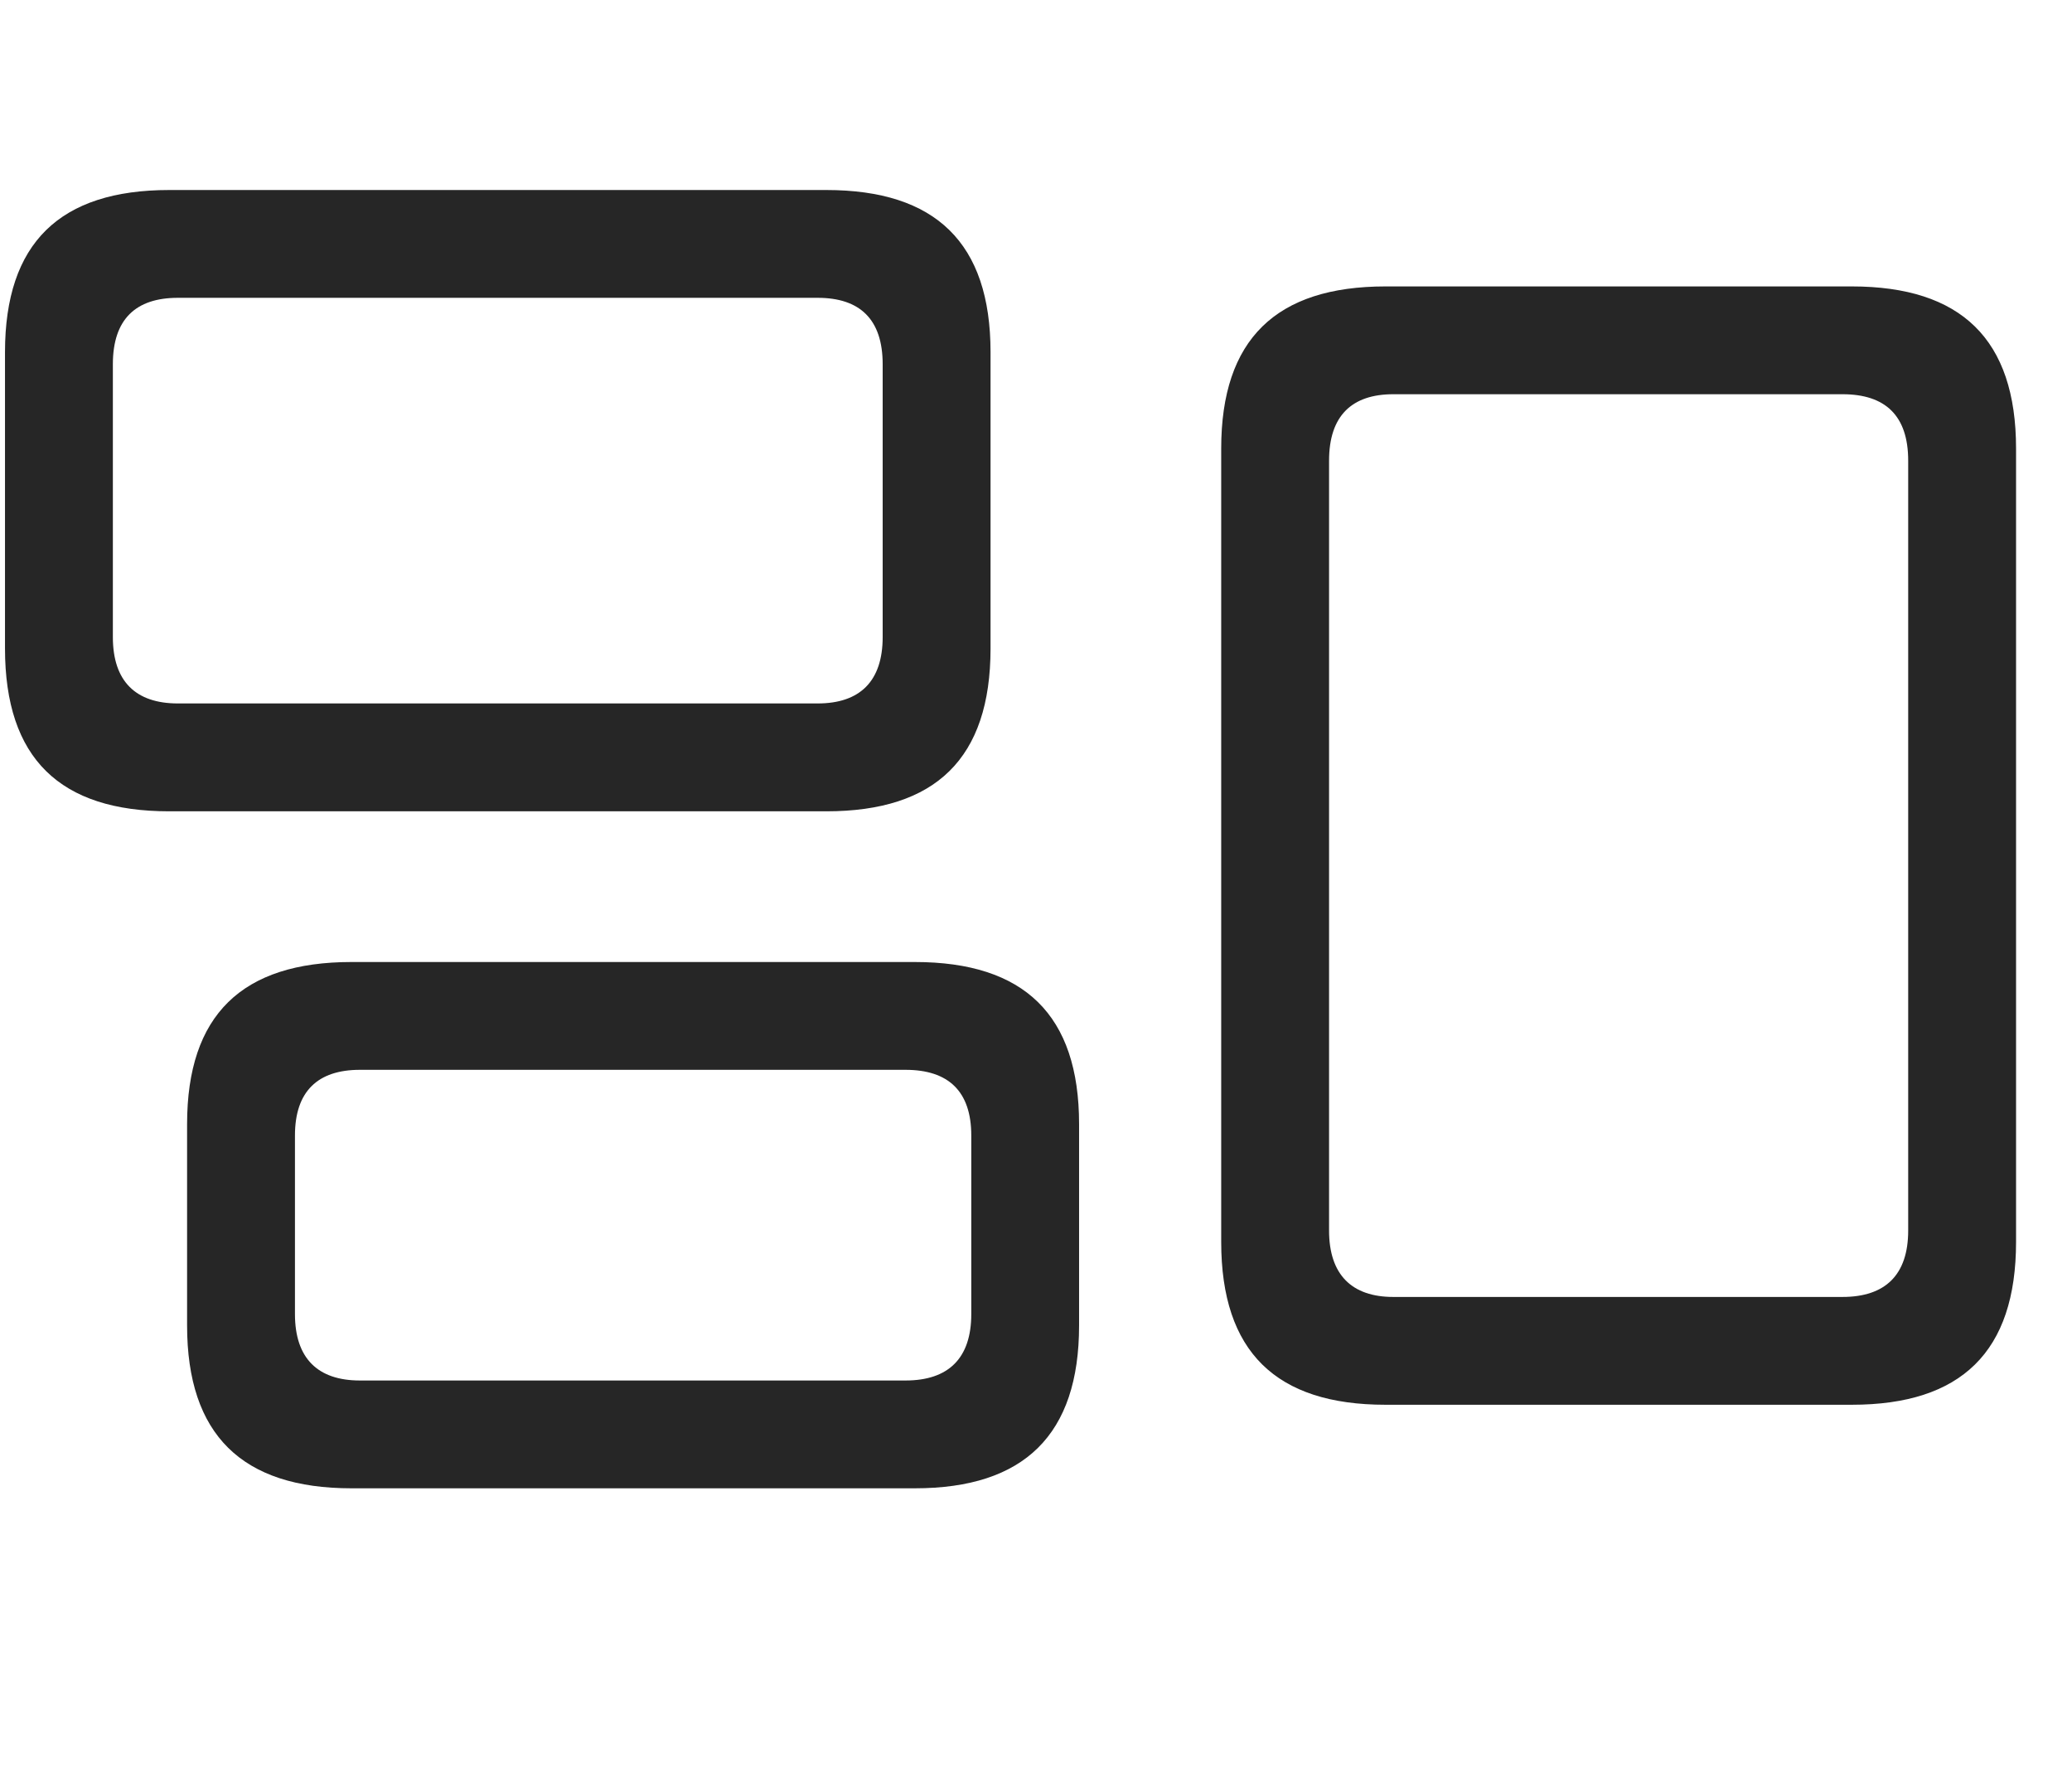 <svg width="34" height="29" viewBox="0 0 34 29" fill="currentColor" xmlns="http://www.w3.org/2000/svg">
<g clip-path="url(#clip0_2207_34242)">
<path d="M2.777 13.313H13.559C15.351 13.313 16.254 12.446 16.254 10.641V5.778C16.254 3.985 15.351 3.118 13.559 3.118H2.777C0.984 3.118 0.082 3.985 0.082 5.778V10.641C0.082 12.446 0.984 13.313 2.777 13.313ZM2.918 11.543C2.227 11.543 1.852 11.18 1.852 10.454V5.977C1.852 5.239 2.227 4.887 2.918 4.887H13.418C14.109 4.887 14.484 5.239 14.484 5.977V10.454C14.484 11.18 14.109 11.543 13.418 11.543H2.918ZM5.766 24.422H15.012C16.805 24.422 17.707 23.544 17.707 21.75V18.446C17.707 16.653 16.805 15.786 15.012 15.786H5.766C3.973 15.786 3.07 16.653 3.07 18.446V21.75C3.07 23.544 3.973 24.422 5.766 24.422ZM5.906 22.653C5.215 22.653 4.84 22.29 4.84 21.563V18.633C4.84 17.907 5.215 17.555 5.906 17.555H14.859C15.562 17.555 15.938 17.907 15.938 18.633V21.563C15.938 22.29 15.562 22.653 14.859 22.653H5.906ZM22.734 23.051H30.387C32.18 23.051 33.082 22.184 33.082 20.379V7.36C33.082 5.567 32.18 4.7 30.387 4.7H22.734C20.941 4.7 20.039 5.567 20.039 7.36V20.379C20.039 22.184 20.941 23.051 22.734 23.051ZM22.863 21.282C22.184 21.282 21.809 20.919 21.809 20.192V7.559C21.809 6.821 22.184 6.469 22.863 6.469H30.234C30.938 6.469 31.312 6.821 31.312 7.559V20.192C31.312 20.919 30.938 21.282 30.234 21.282H22.863Z" fill="currentColor" fill-opacity="0.85"/>
</g>
<defs>
<clipPath id="clip0_2207_34242">
<rect width="33" height="21.363" fill="currentColor" transform="translate(0.082 3.118)"/>
</clipPath>
</defs>
</svg>
